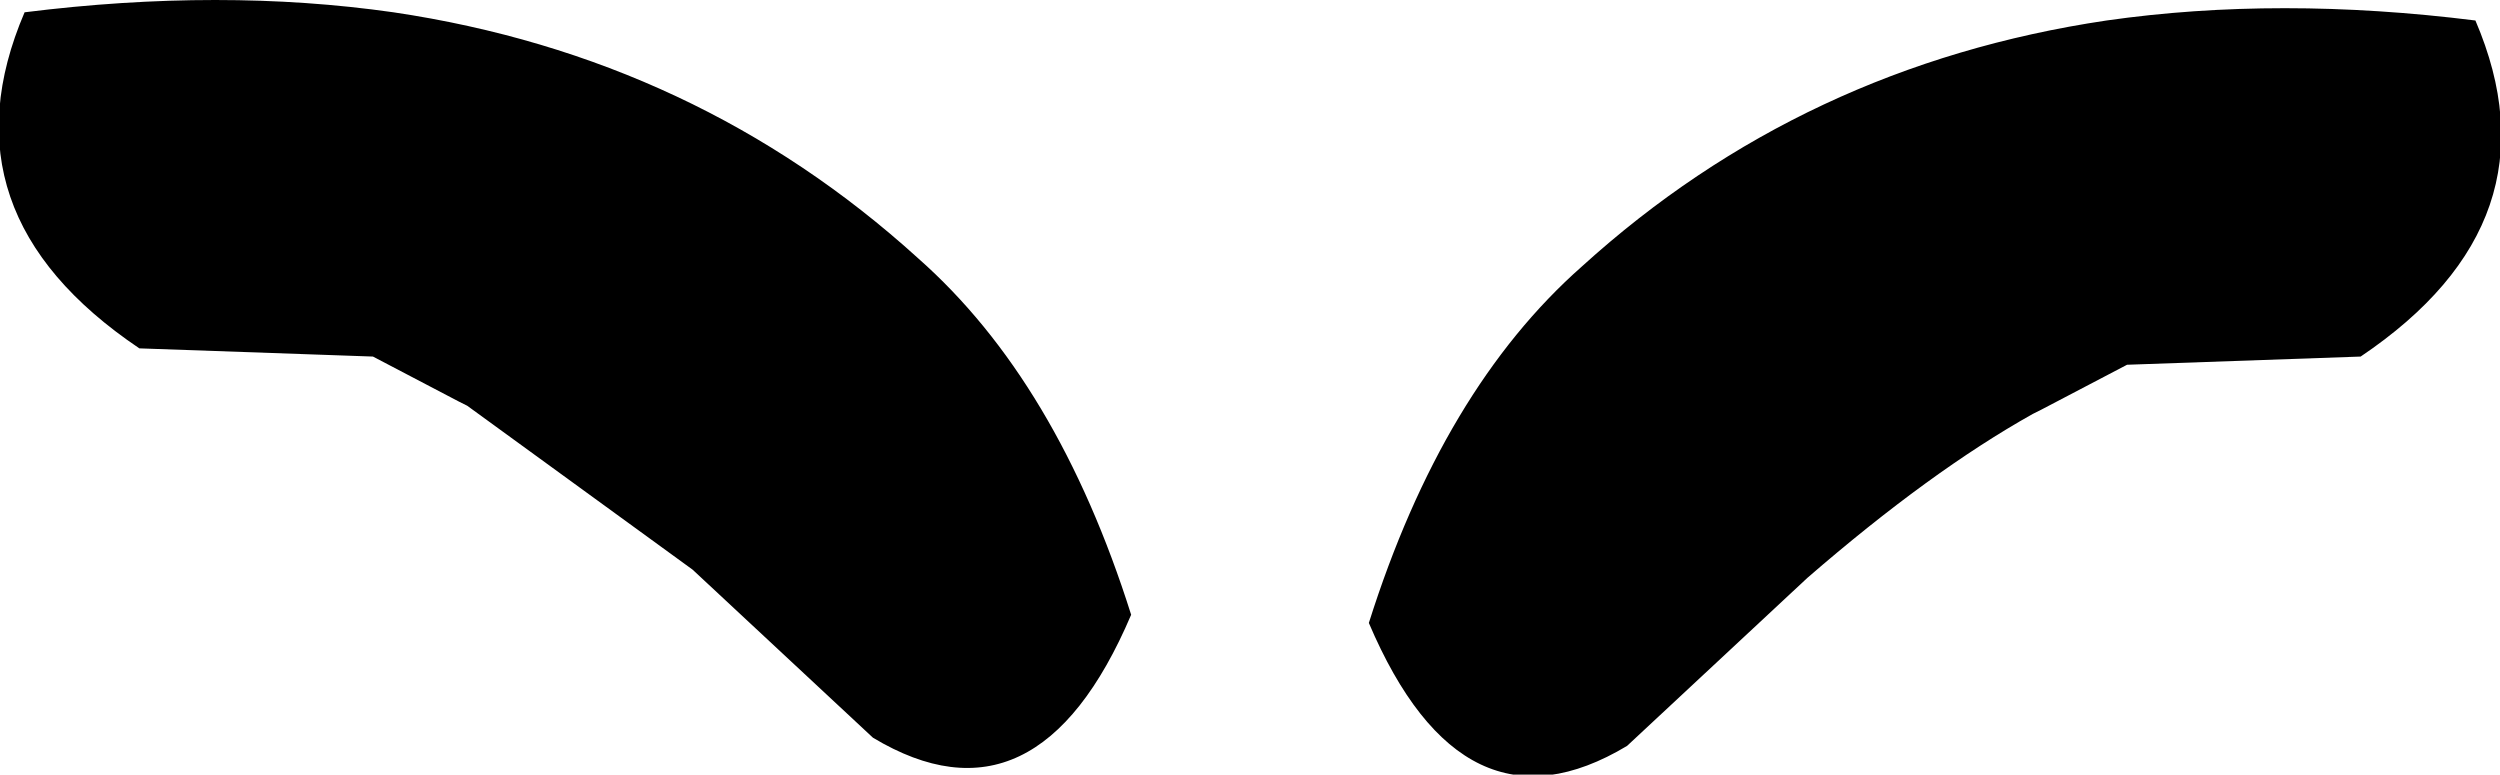 <?xml version="1.0" encoding="UTF-8" standalone="no"?>
<svg xmlns:xlink="http://www.w3.org/1999/xlink" height="9.45px" width="30.5px" xmlns="http://www.w3.org/2000/svg">
  <g transform="matrix(1.0, 0.0, 0.0, 1.0, -384.65, -150.0)">
    <path d="M398.45 157.5 Q397.3 160.2 395.3 159.0 L393.1 156.95 390.35 154.95 390.25 154.9 389.2 154.35 386.35 154.25 Q383.9 152.6 384.95 150.15 387.35 149.85 389.45 150.15 393.15 150.7 395.85 153.15 397.55 154.65 398.45 157.5 M404.5 159.1 Q402.5 160.3 401.35 157.6 402.25 154.75 403.95 153.25 406.65 150.8 410.35 150.25 412.45 149.95 414.85 150.25 415.9 152.7 413.45 154.35 L410.6 154.45 409.55 155.0 409.45 155.05 Q408.2 155.75 406.7 157.05 L404.5 159.1" fill="#000000" fill-rule="evenodd" stroke="none"/>
  </g>
</svg>
